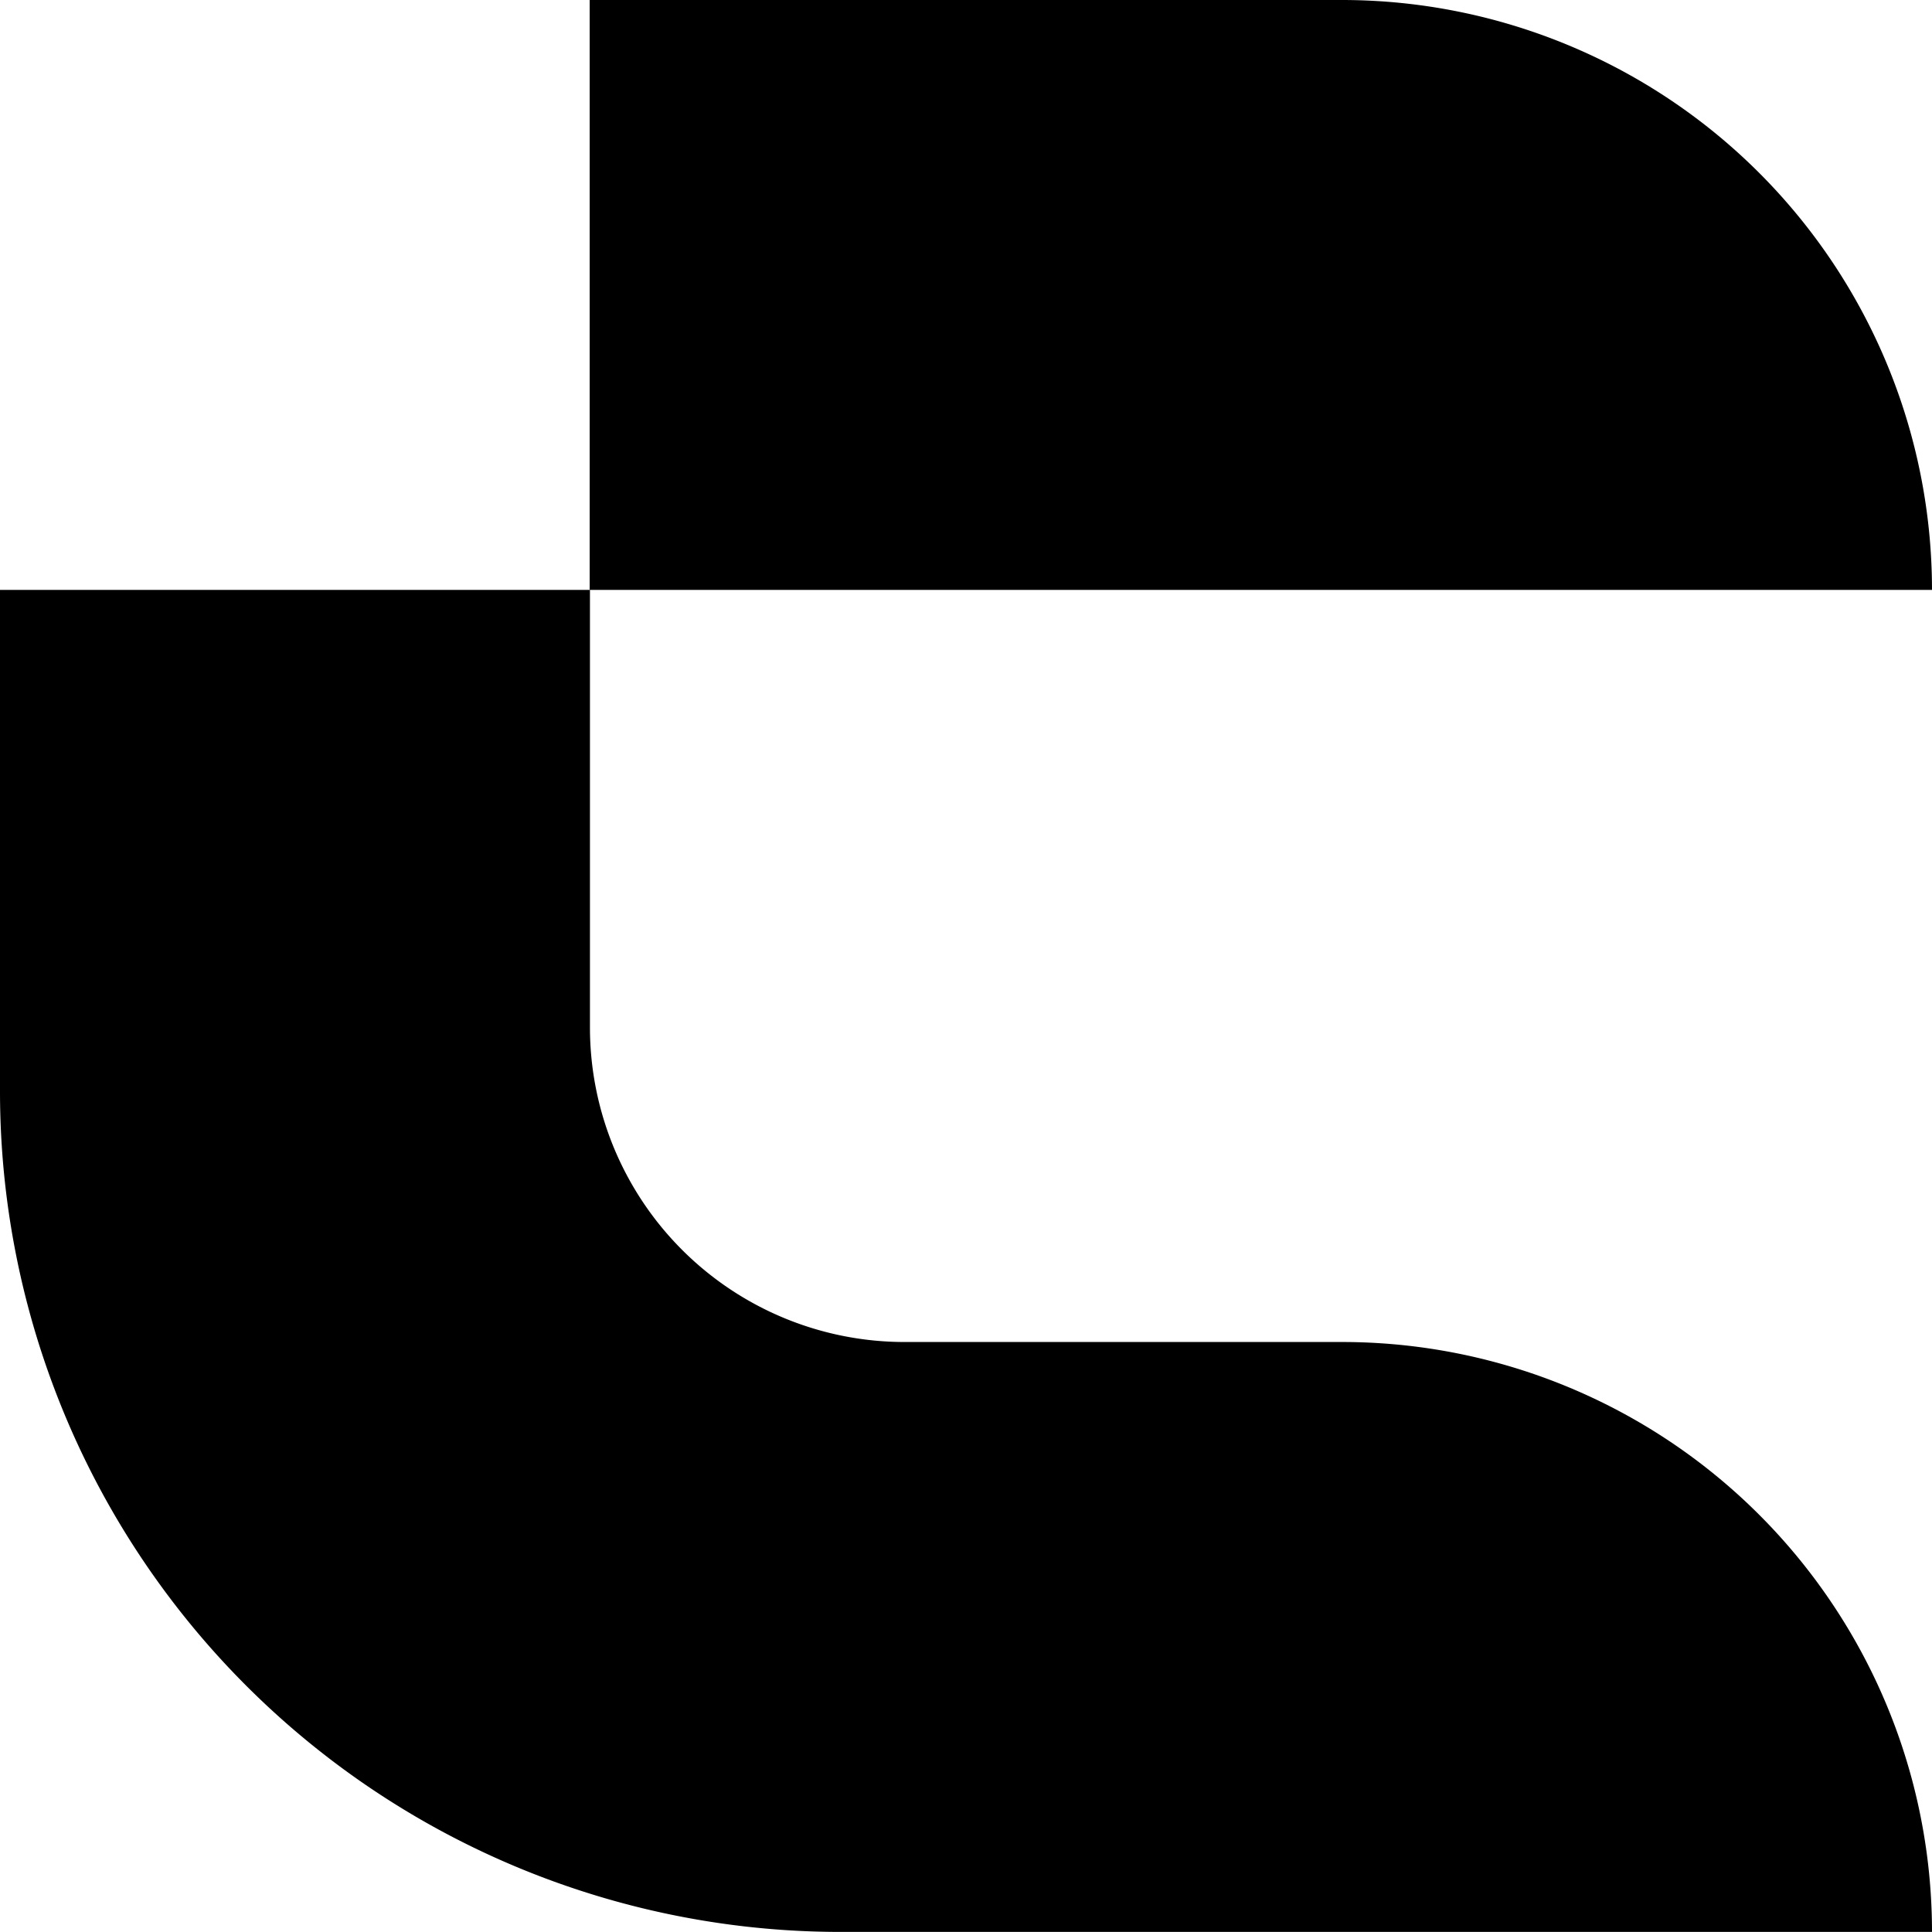 <svg xmlns="http://www.w3.org/2000/svg" width="46.961" height="46.96" viewBox="0 0 46.961 46.96">
  <g id="Group_251" data-name="Group 251" transform="translate(-2284 194.48)">
    <path id="Path_340" data-name="Path 340" d="M14.339,147.88H0v12.188A20.433,20.433,0,0,0,20.433,180.5H46.961a14.339,14.339,0,0,0-14.339-14.339H21.987a7.647,7.647,0,0,1-7.647-7.647V147.88Z" transform="translate(2284 -328.021)"/>
    <path id="Path_341" data-name="Path 341" d="M147.82,0h18.289a14.345,14.345,0,0,1,14.339,14.339H147.82V0Z" transform="translate(2150.513 -194.48)"/>
  </g>
</svg>
